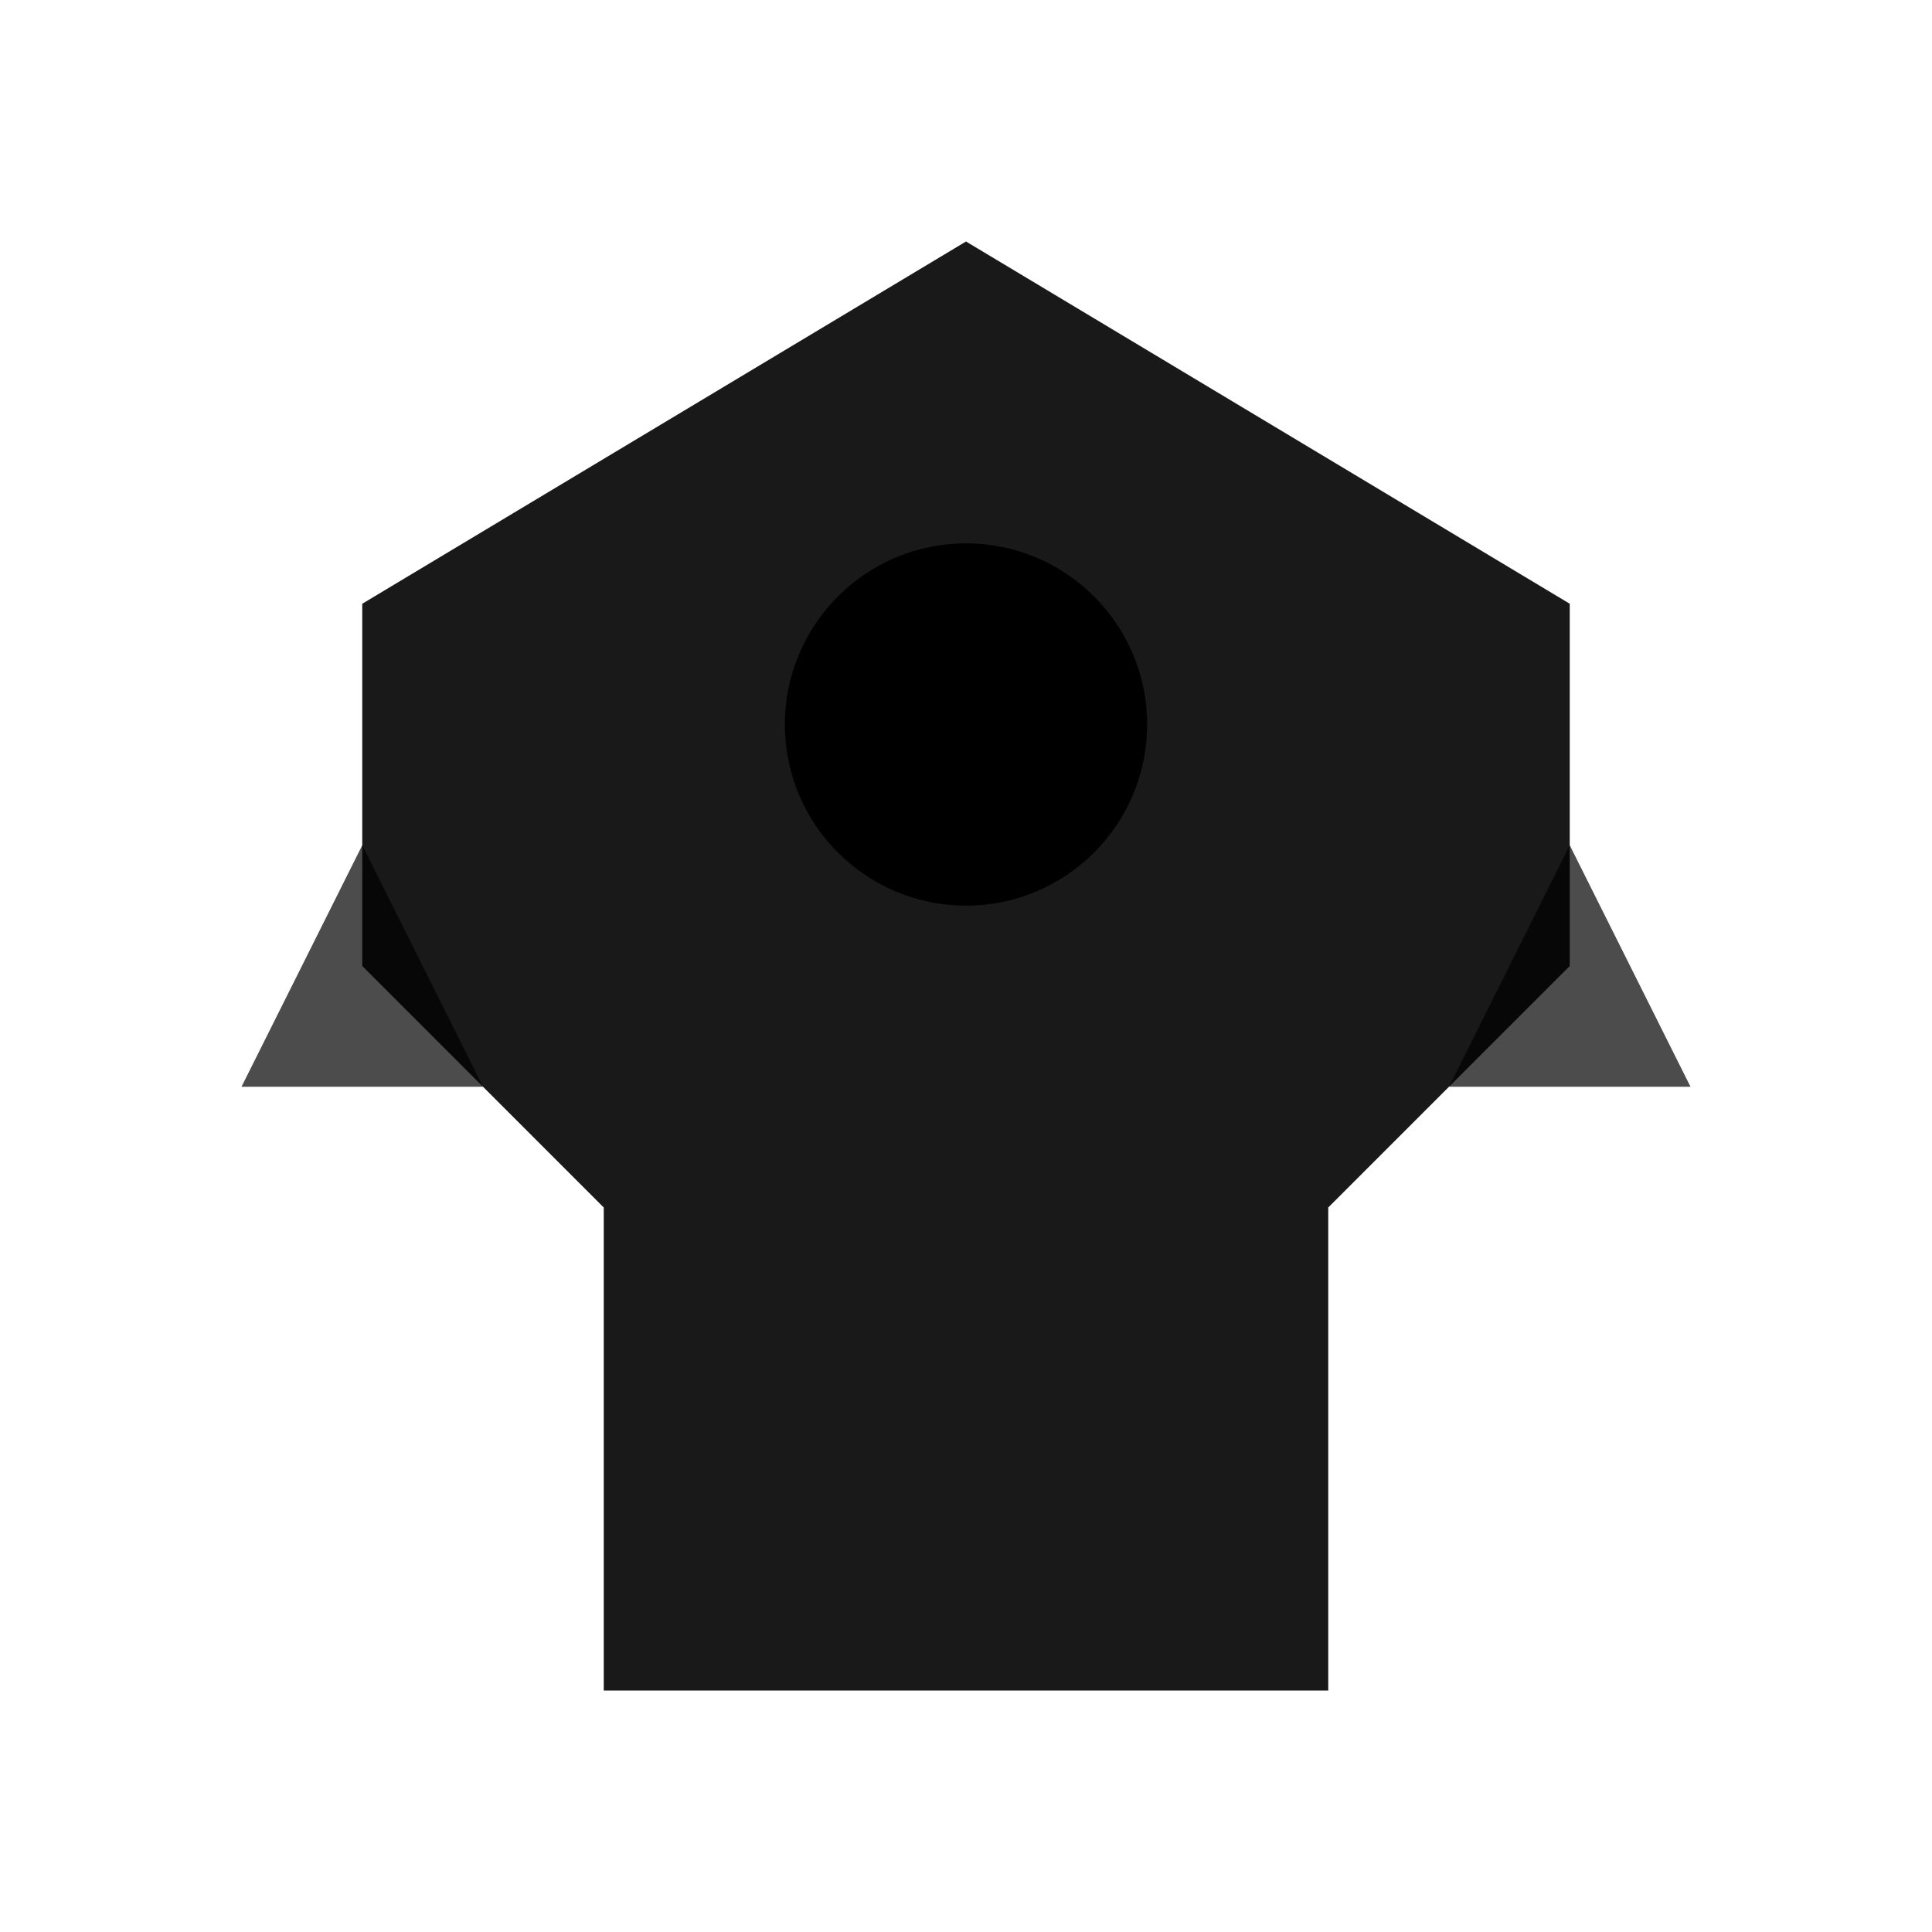 <svg width="16" height="16" viewBox="0 0 16 16" xmlns="http://www.w3.org/2000/svg">
  <!-- Egyptian crown/headdress -->
  <path d="M3 5 L8 2 L13 5 L13 8 L11 10 L11 14 L5 14 L5 10 L3 8 Z" 
        fill="currentColor" 
        opacity="0.9"/>
  <!-- Crown jewel -->
  <circle cx="8" cy="6" r="1.5" fill="currentColor"/>
  <!-- Side decorations -->
  <path d="M3 7 L2 9 L4 9 Z" fill="currentColor" opacity="0.7"/>
  <path d="M13 7 L14 9 L12 9 Z" fill="currentColor" opacity="0.7"/>
</svg>
